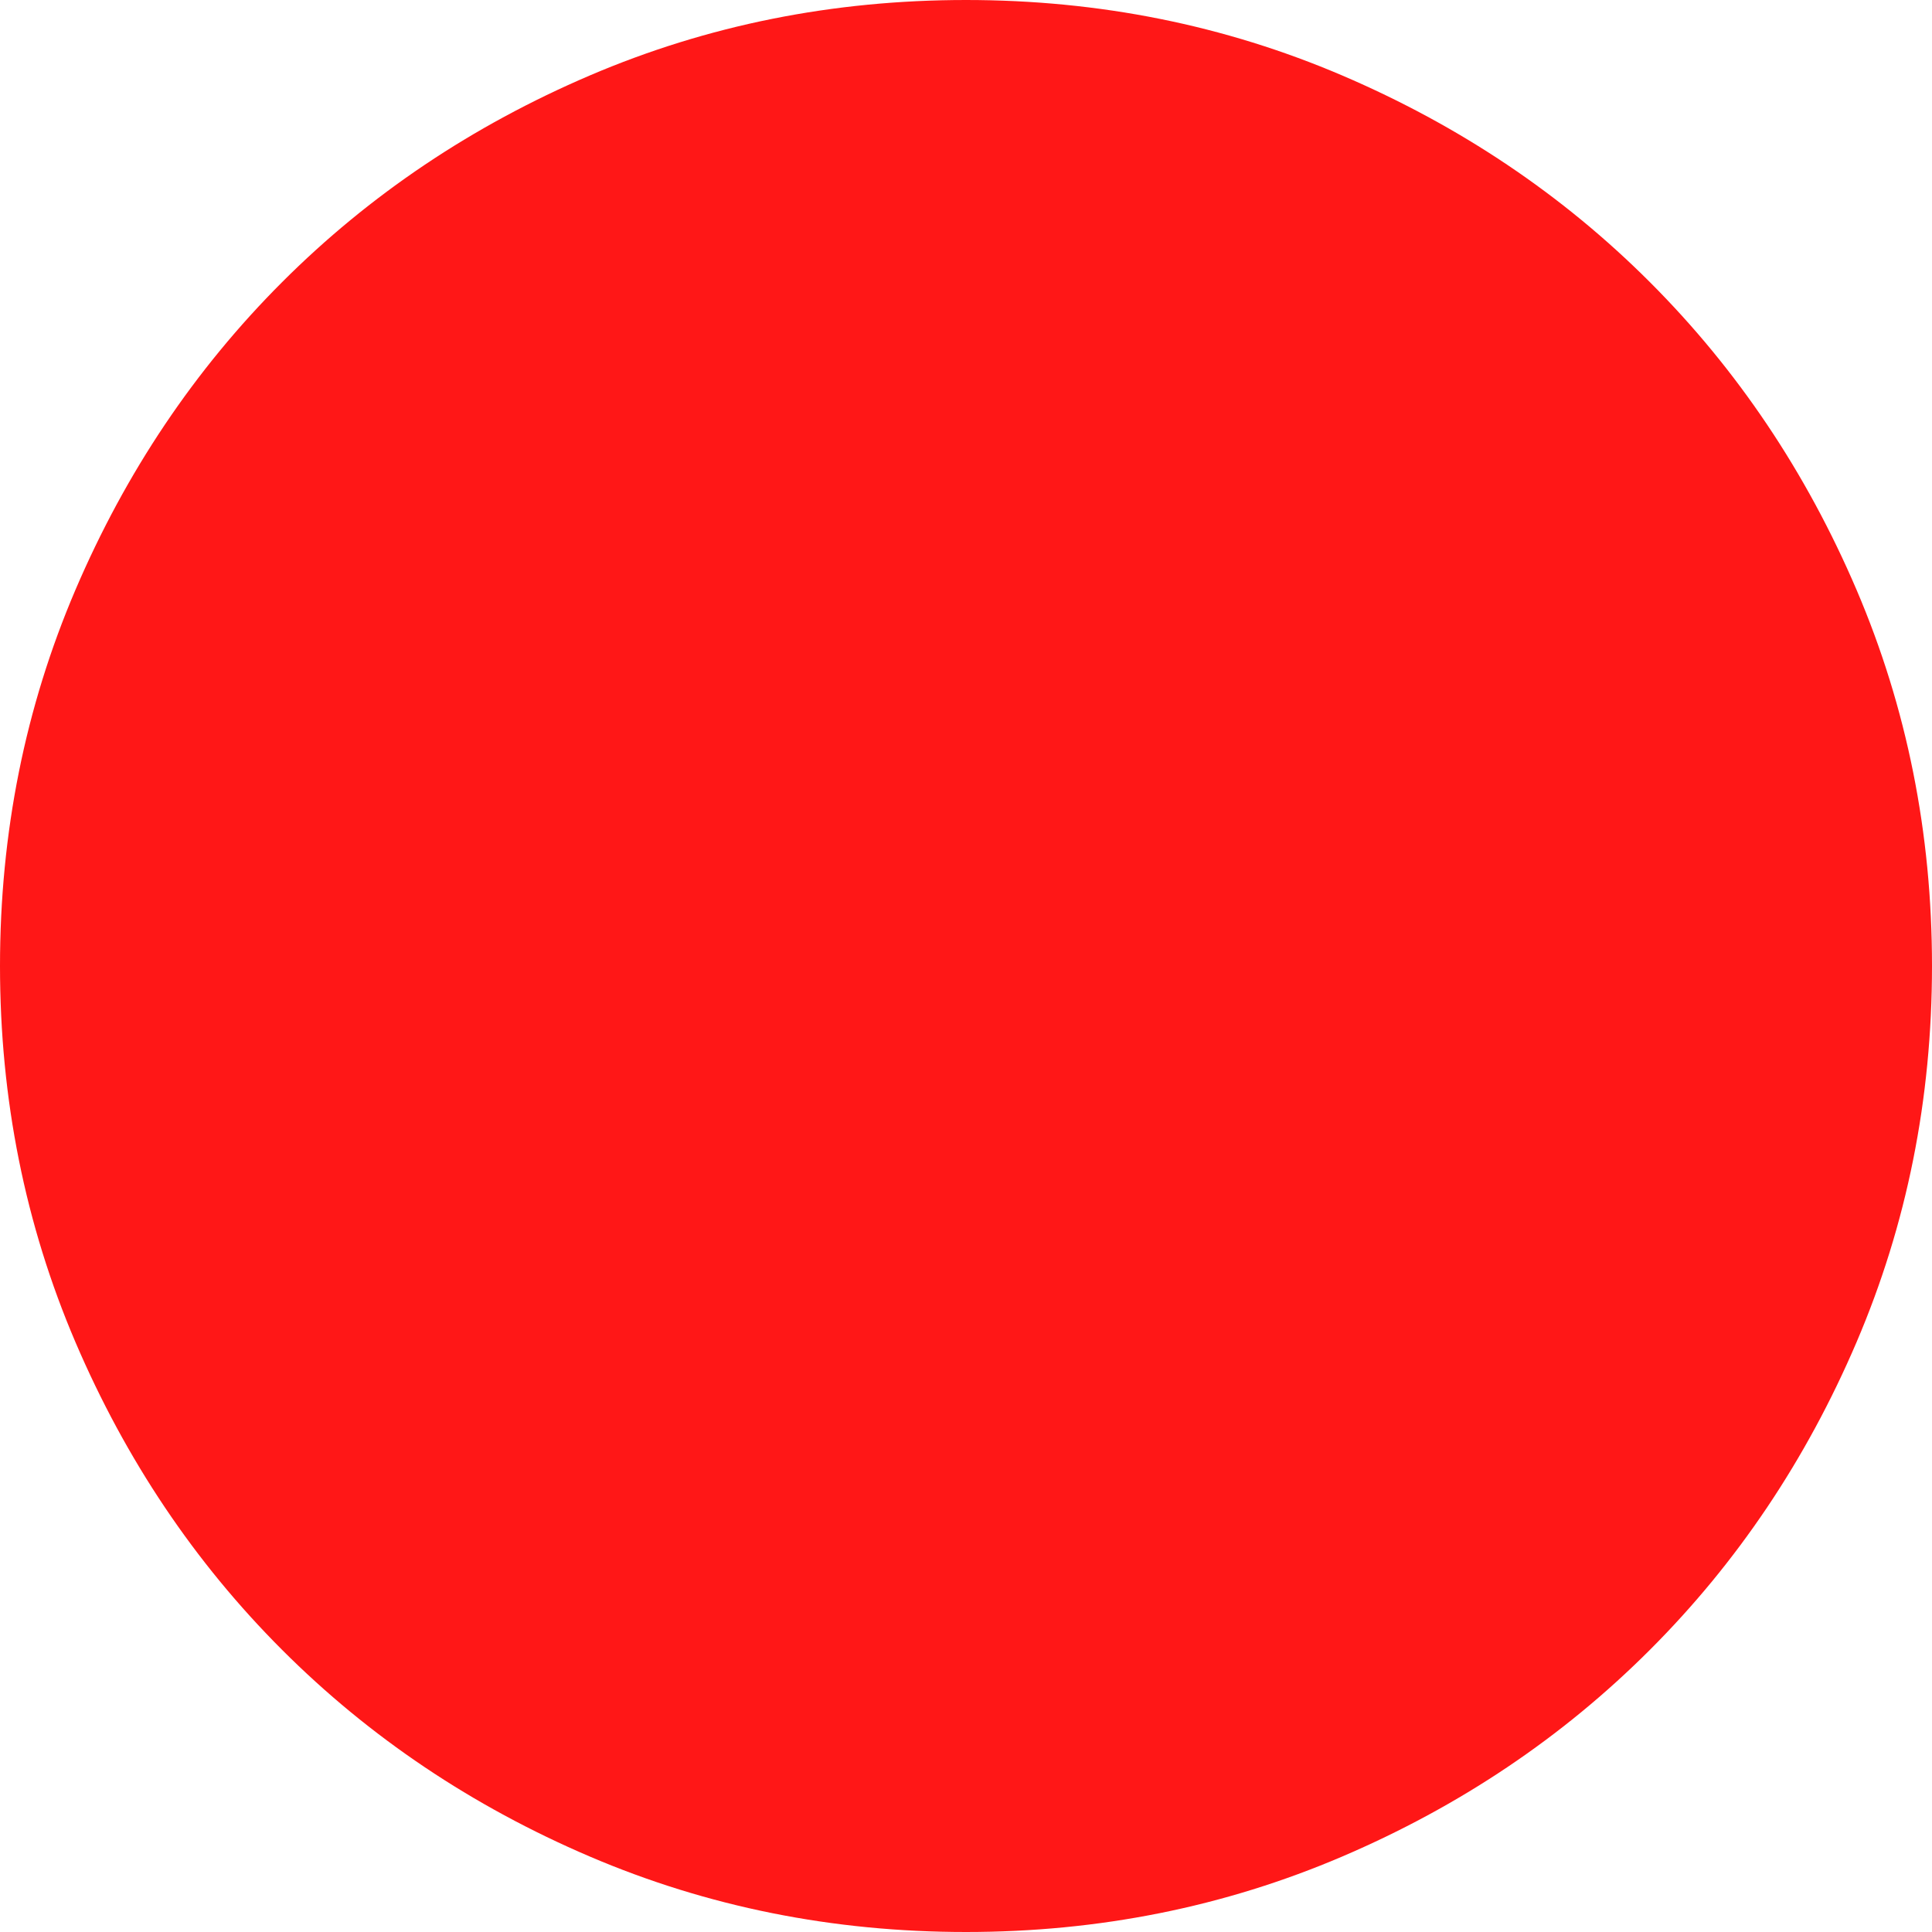 <?xml version="1.0" encoding="UTF-8"?>
<svg width="40px" height="40px" viewBox="0 0 40 40" version="1.1" xmlns="http://www.w3.org/2000/svg" xmlns:xlink="http://www.w3.org/1999/xlink">
    <!-- Generator: Sketch 43.1 (39012) - http://www.bohemiancoding.com/sketch -->
    <title>el-icon-circle-cross</title>
    <desc>Created with Sketch.</desc>
    <defs></defs>
    <g id="模型浏览" stroke="none" stroke-width="1" fill="none" fill-rule="evenodd">
        <g id="模型预览-批注-匀线" transform="translate(-518, -457)" fill="#FF1717">
            <g id="CLOSE" transform="translate(518, 457)">
                <path d="M20,40 C17.244,40 14.647,39.479 12.212,38.438 C9.776,37.396 7.652,35.97 5.841,34.159 C4.03,32.348 2.604,30.224 1.562,27.788 C0.521,25.353 0,22.756 0,20 C0,17.244 0.521,14.647 1.562,12.212 C2.604,9.776 4.03,7.652 5.841,5.841 C7.652,4.03 9.776,2.604 12.212,1.562 C14.647,0.521 17.244,0 20,0 C22.756,0 25.353,0.521 27.788,1.562 C30.224,2.604 32.348,4.03 34.159,5.841 C35.97,7.652 37.396,9.776 38.438,12.212 C39.479,14.647 40,17.244 40,20 C40,22.756 39.479,25.353 38.438,27.788 C37.396,30.224 35.97,32.348 34.159,34.159 C32.348,35.97 30.224,37.396 27.788,38.438 C25.353,39.479 22.756,40 20,40 L20,40 Z" id="el-icon-circle-cross"></path>
            </g>
        </g>
    </g>
</svg>